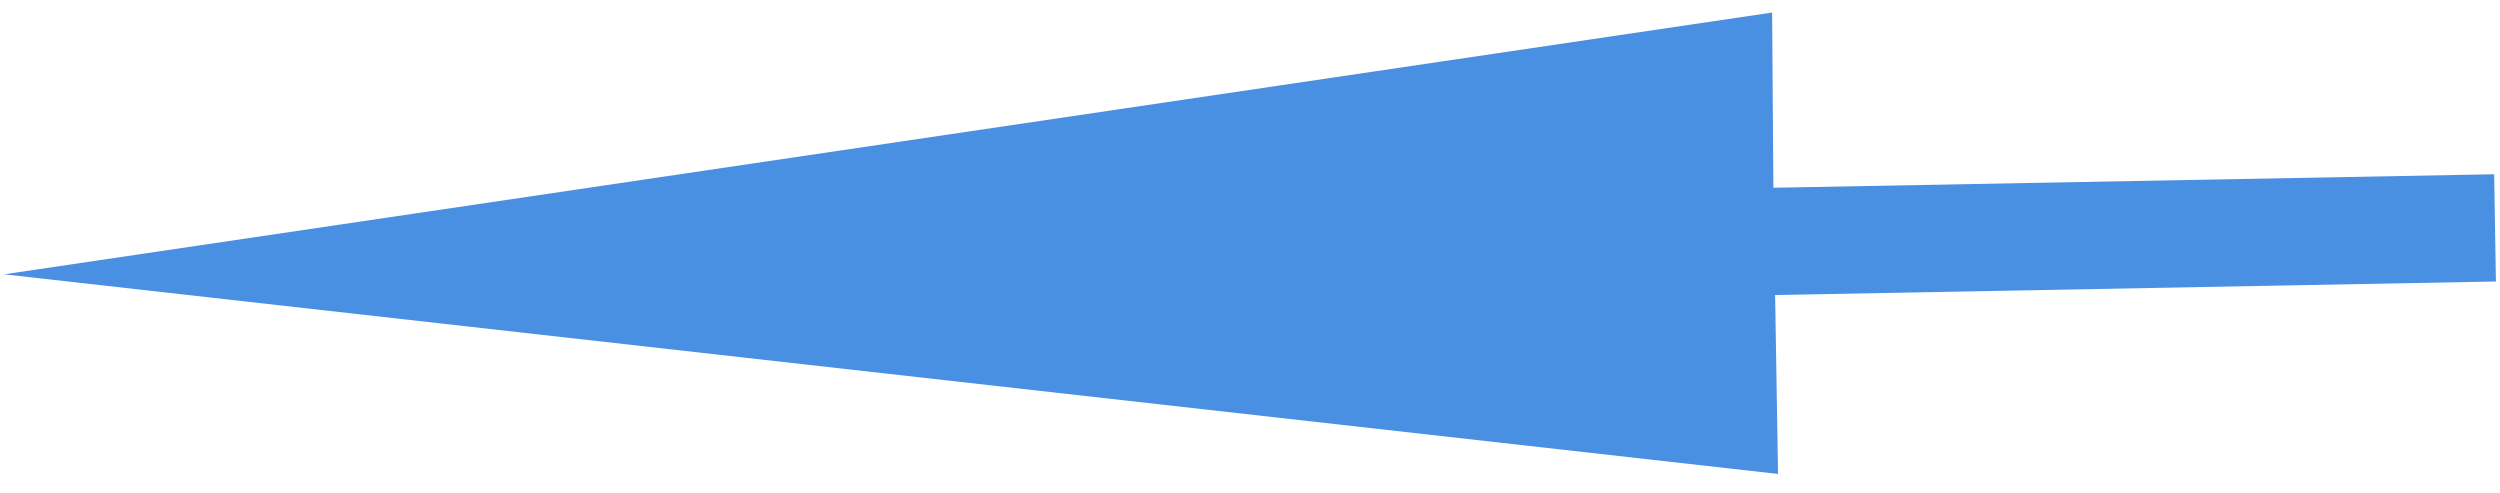 <?xml version="1.0" encoding="UTF-8"?>
<svg width="71px" height="14px" viewBox="0 0 71 14" version="1.1" xmlns="http://www.w3.org/2000/svg" xmlns:xlink="http://www.w3.org/1999/xlink">
    <!-- Generator: Sketch 52.5 (67469) - http://www.bohemiancoding.com/sketch -->
    <title>Arrow Blue Set 4.6</title>
    <desc>Created with Sketch.</desc>
    <g id="Page-1" stroke="none" stroke-width="1" fill="none" fill-rule="evenodd">
        <g id="RM-Composited" transform="translate(-1261, -2385)" fill="#4A90E2">
            <g id="Arrow-Blue-Set-4" transform="translate(1189, 2272)">
                <polygon id="Arrow-Blue-Set-4.6" transform="translate(107.489, 120.169) rotate(-1) translate(-107.489, -120.169) " points="72.109 120.173 122.445 113.616 122.394 118.592 142.868 118.566 142.864 121.612 122.39 121.639 122.384 126.721"></polygon>
            </g>
        </g>
    </g>
</svg>
